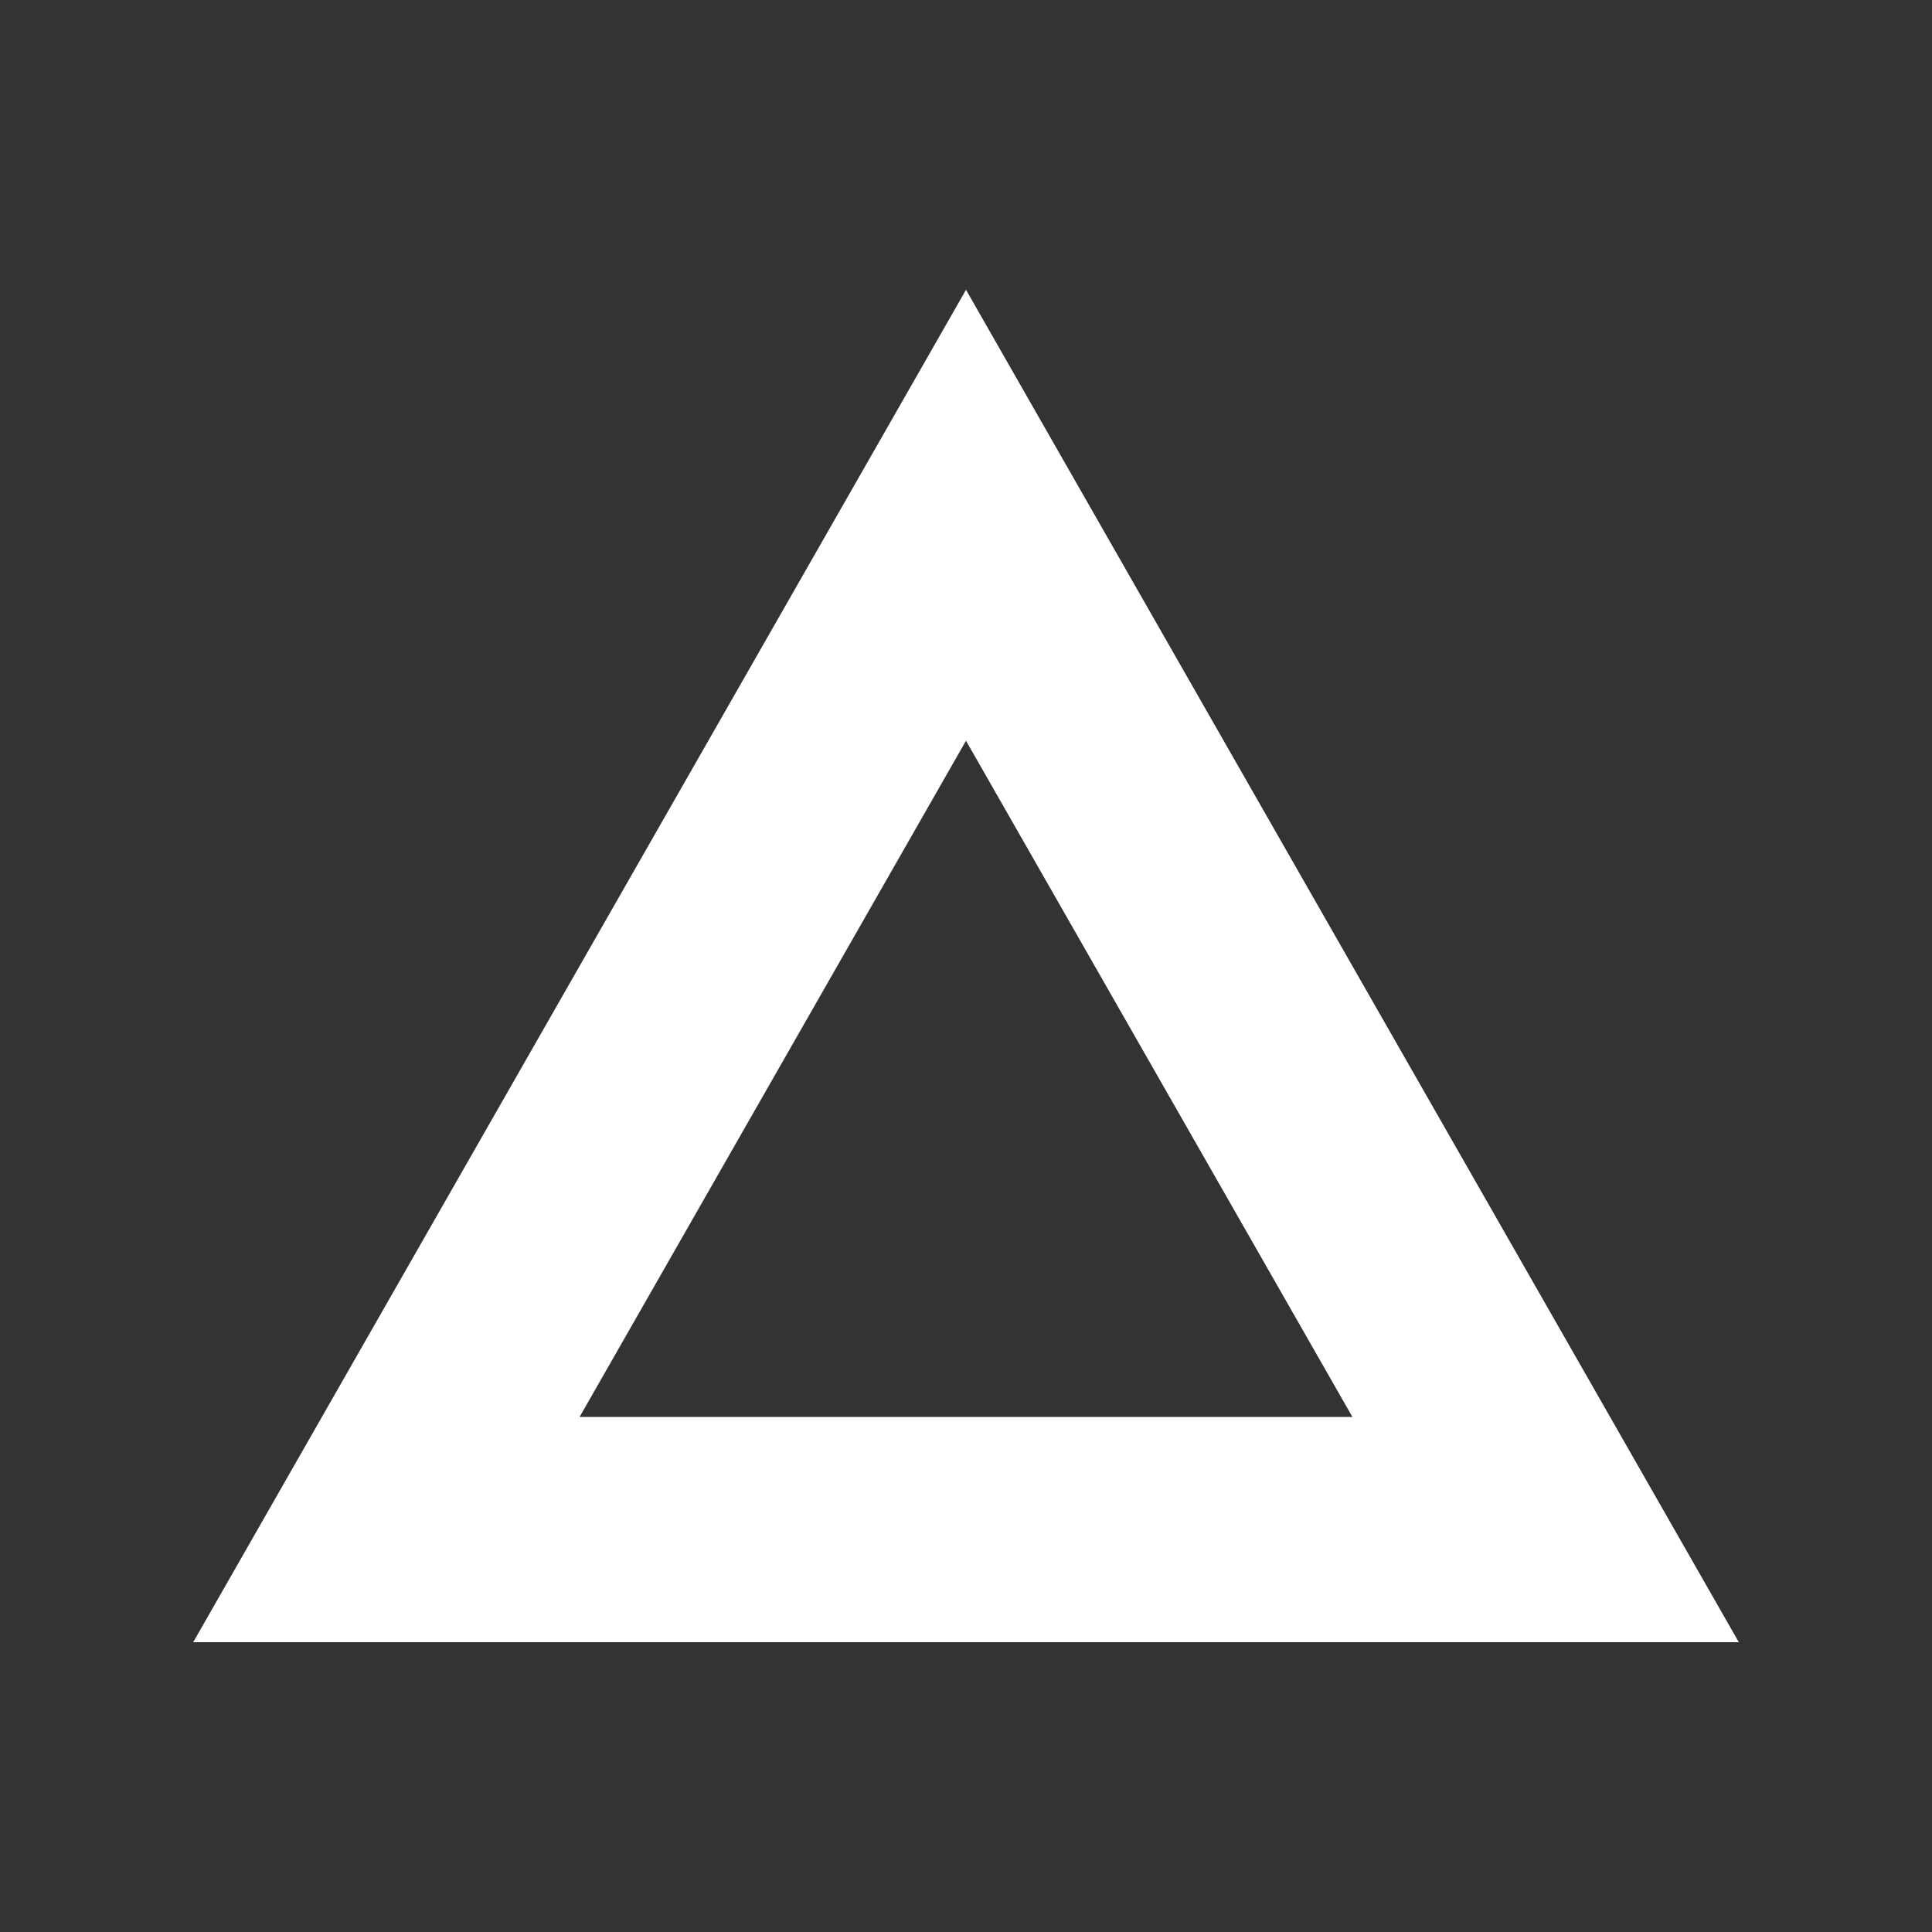 <svg width="100" height="100" viewBox="0 0 100 100" xmlns="http://www.w3.org/2000/svg">
  <rect x="0" y="0" width="100" height="100" fill="#333333" stroke="none"/>
  <path fill-rule="evenodd" d="M50,15 L90,85 L10,85 Z M50,38.34 L70,73.34 L30,73.34 Z" fill="white"/>
</svg>
